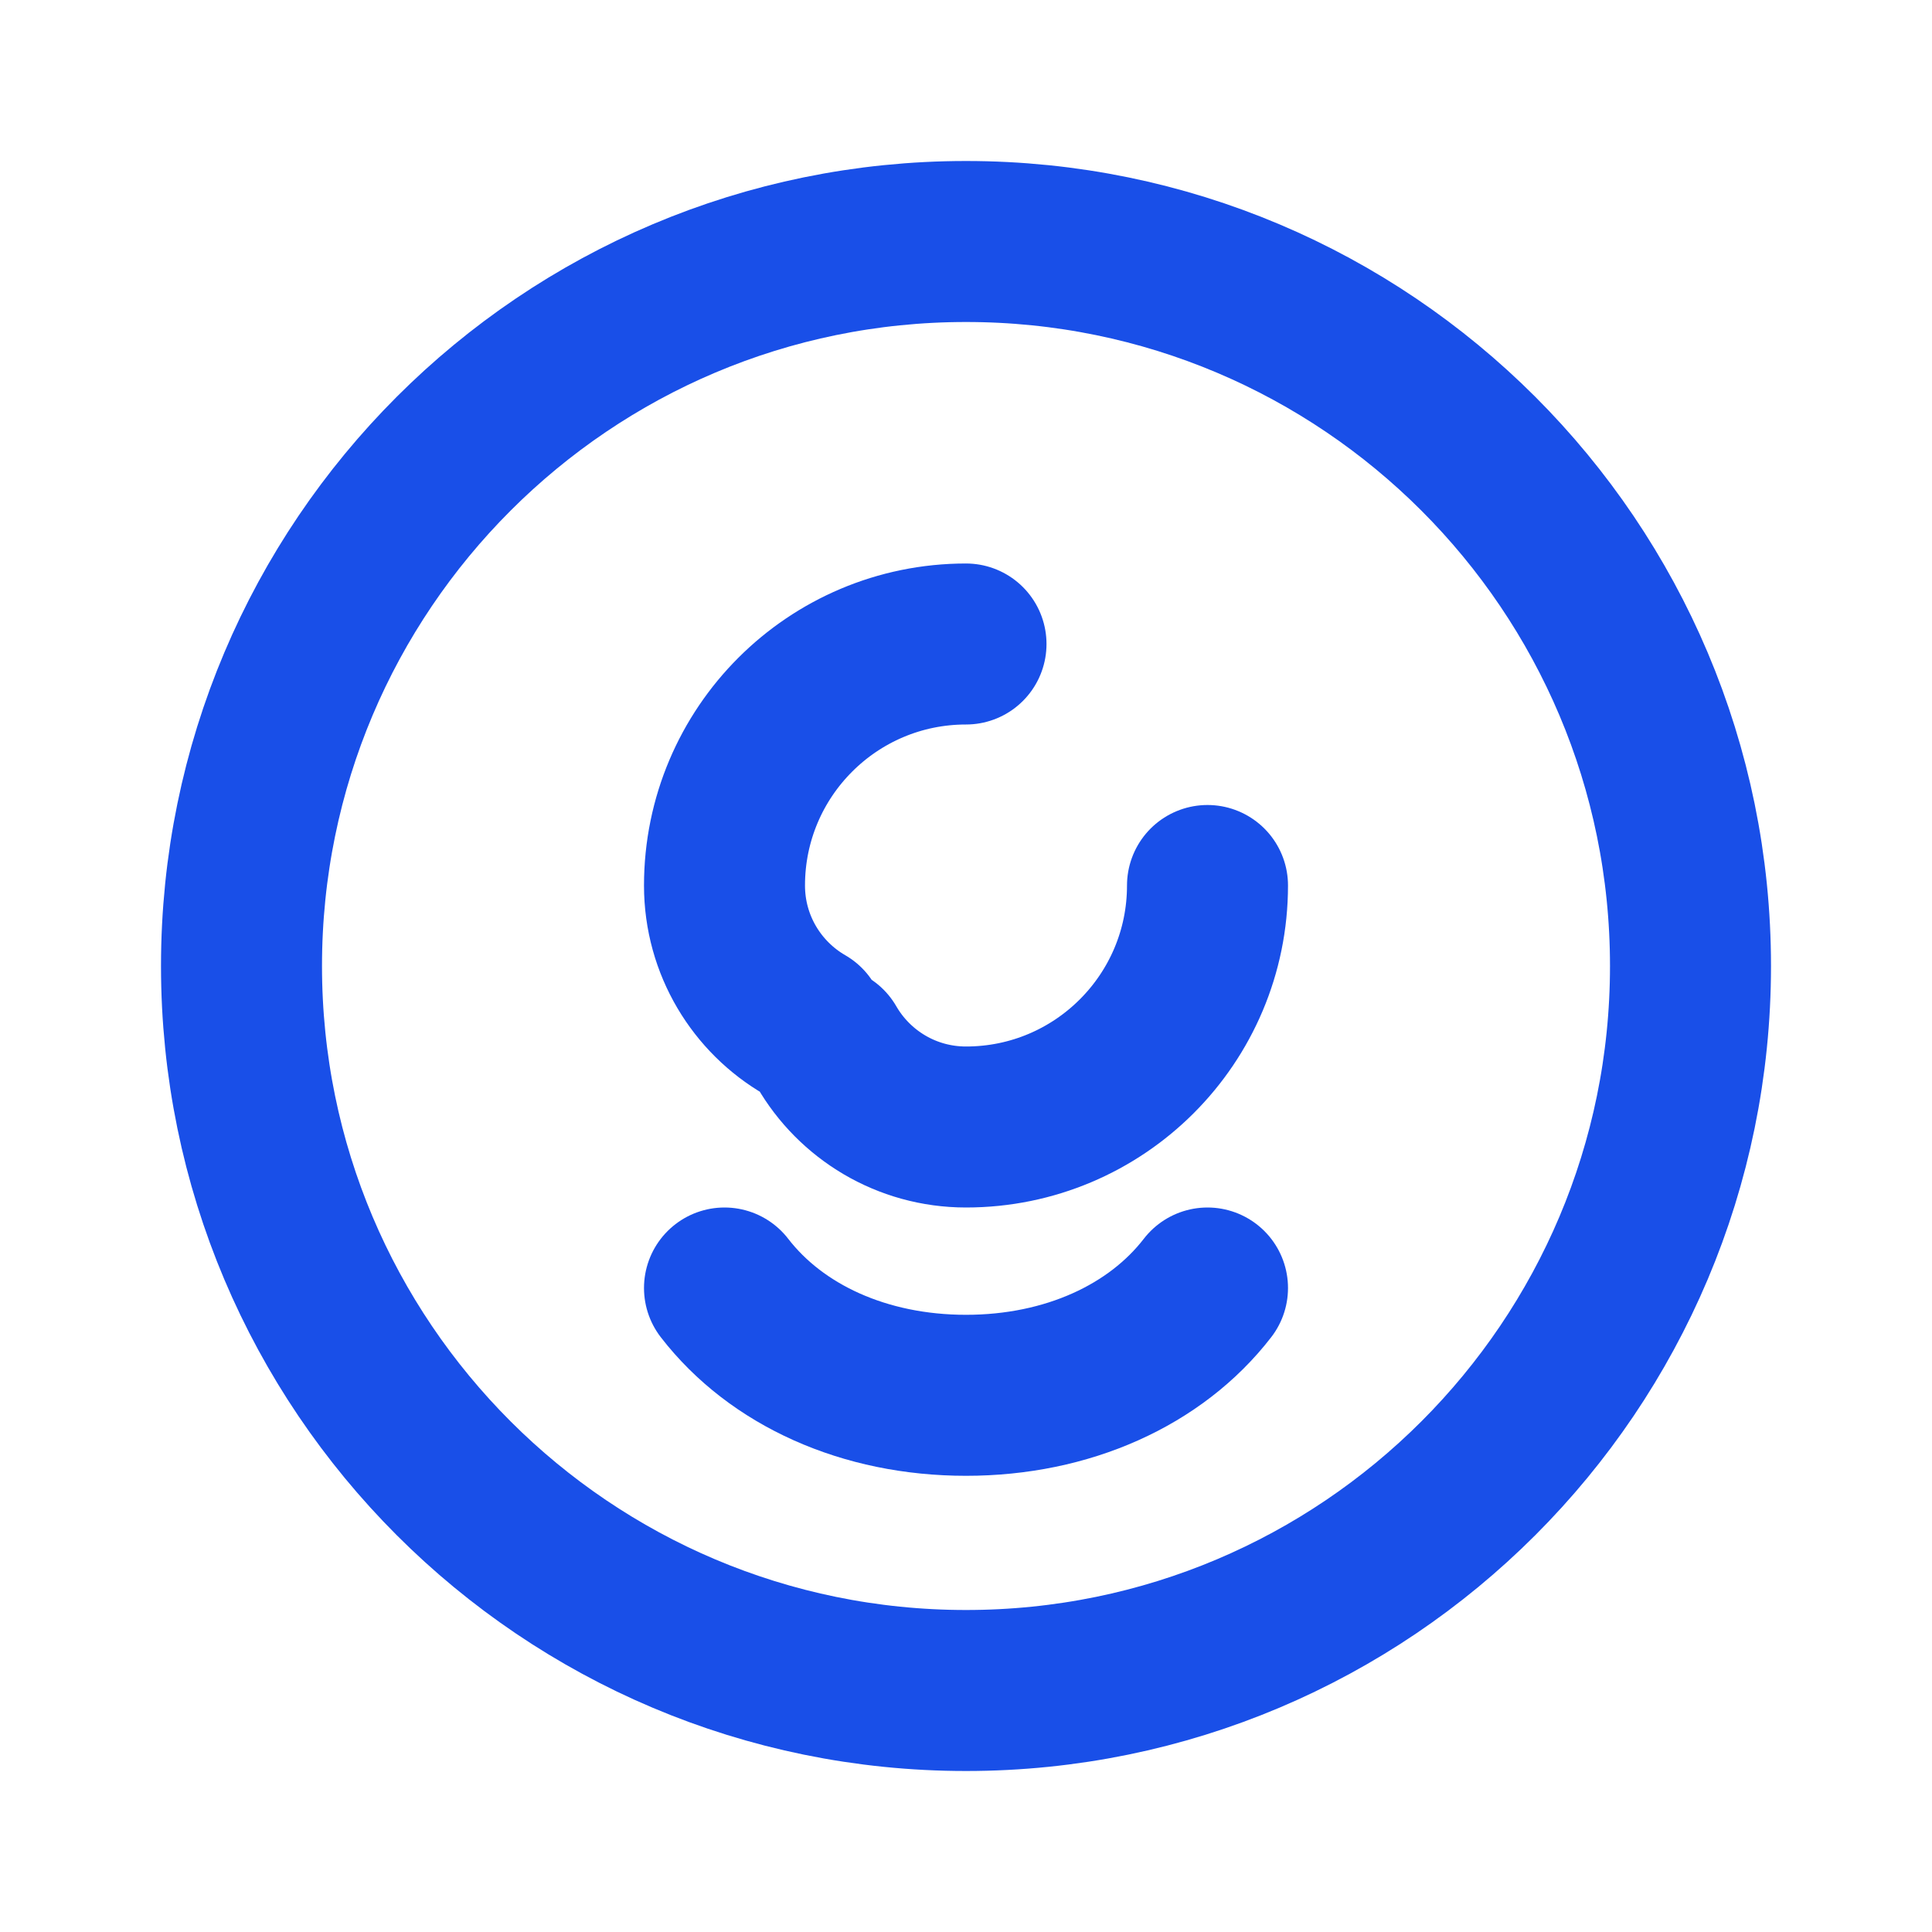 <?xml version="1.0" encoding="UTF-8"?>
<svg width="24" height="24" viewBox="0 0 24 24" fill="none" xmlns="http://www.w3.org/2000/svg">
  <path d="M12 3C7.029 3 3 7.029 3 12C3 16.971 7.029 21 12 21C16.971 21 21 16.971 21 12C21 7.029 16.971 3 12 3Z" stroke="#194FE8" stroke-width="2" stroke-linecap="round" stroke-linejoin="round"/>
  <path d="M12 8C10.343 8 9 9.343 9 11C9 11.74 9.402 12.387 10 12.732M15 11C15 12.657 13.657 14 12 14C11.26 14 10.613 13.598 10.268 13" stroke="#194FE8" stroke-width="2" stroke-linecap="round" stroke-linejoin="round"/>
  <path d="M9 16C9.645 16.835 10.74 17.333 12 17.333C13.26 17.333 14.355 16.835 15 16" stroke="#194FE8" stroke-width="2" stroke-linecap="round" stroke-linejoin="round"/>
</svg>
